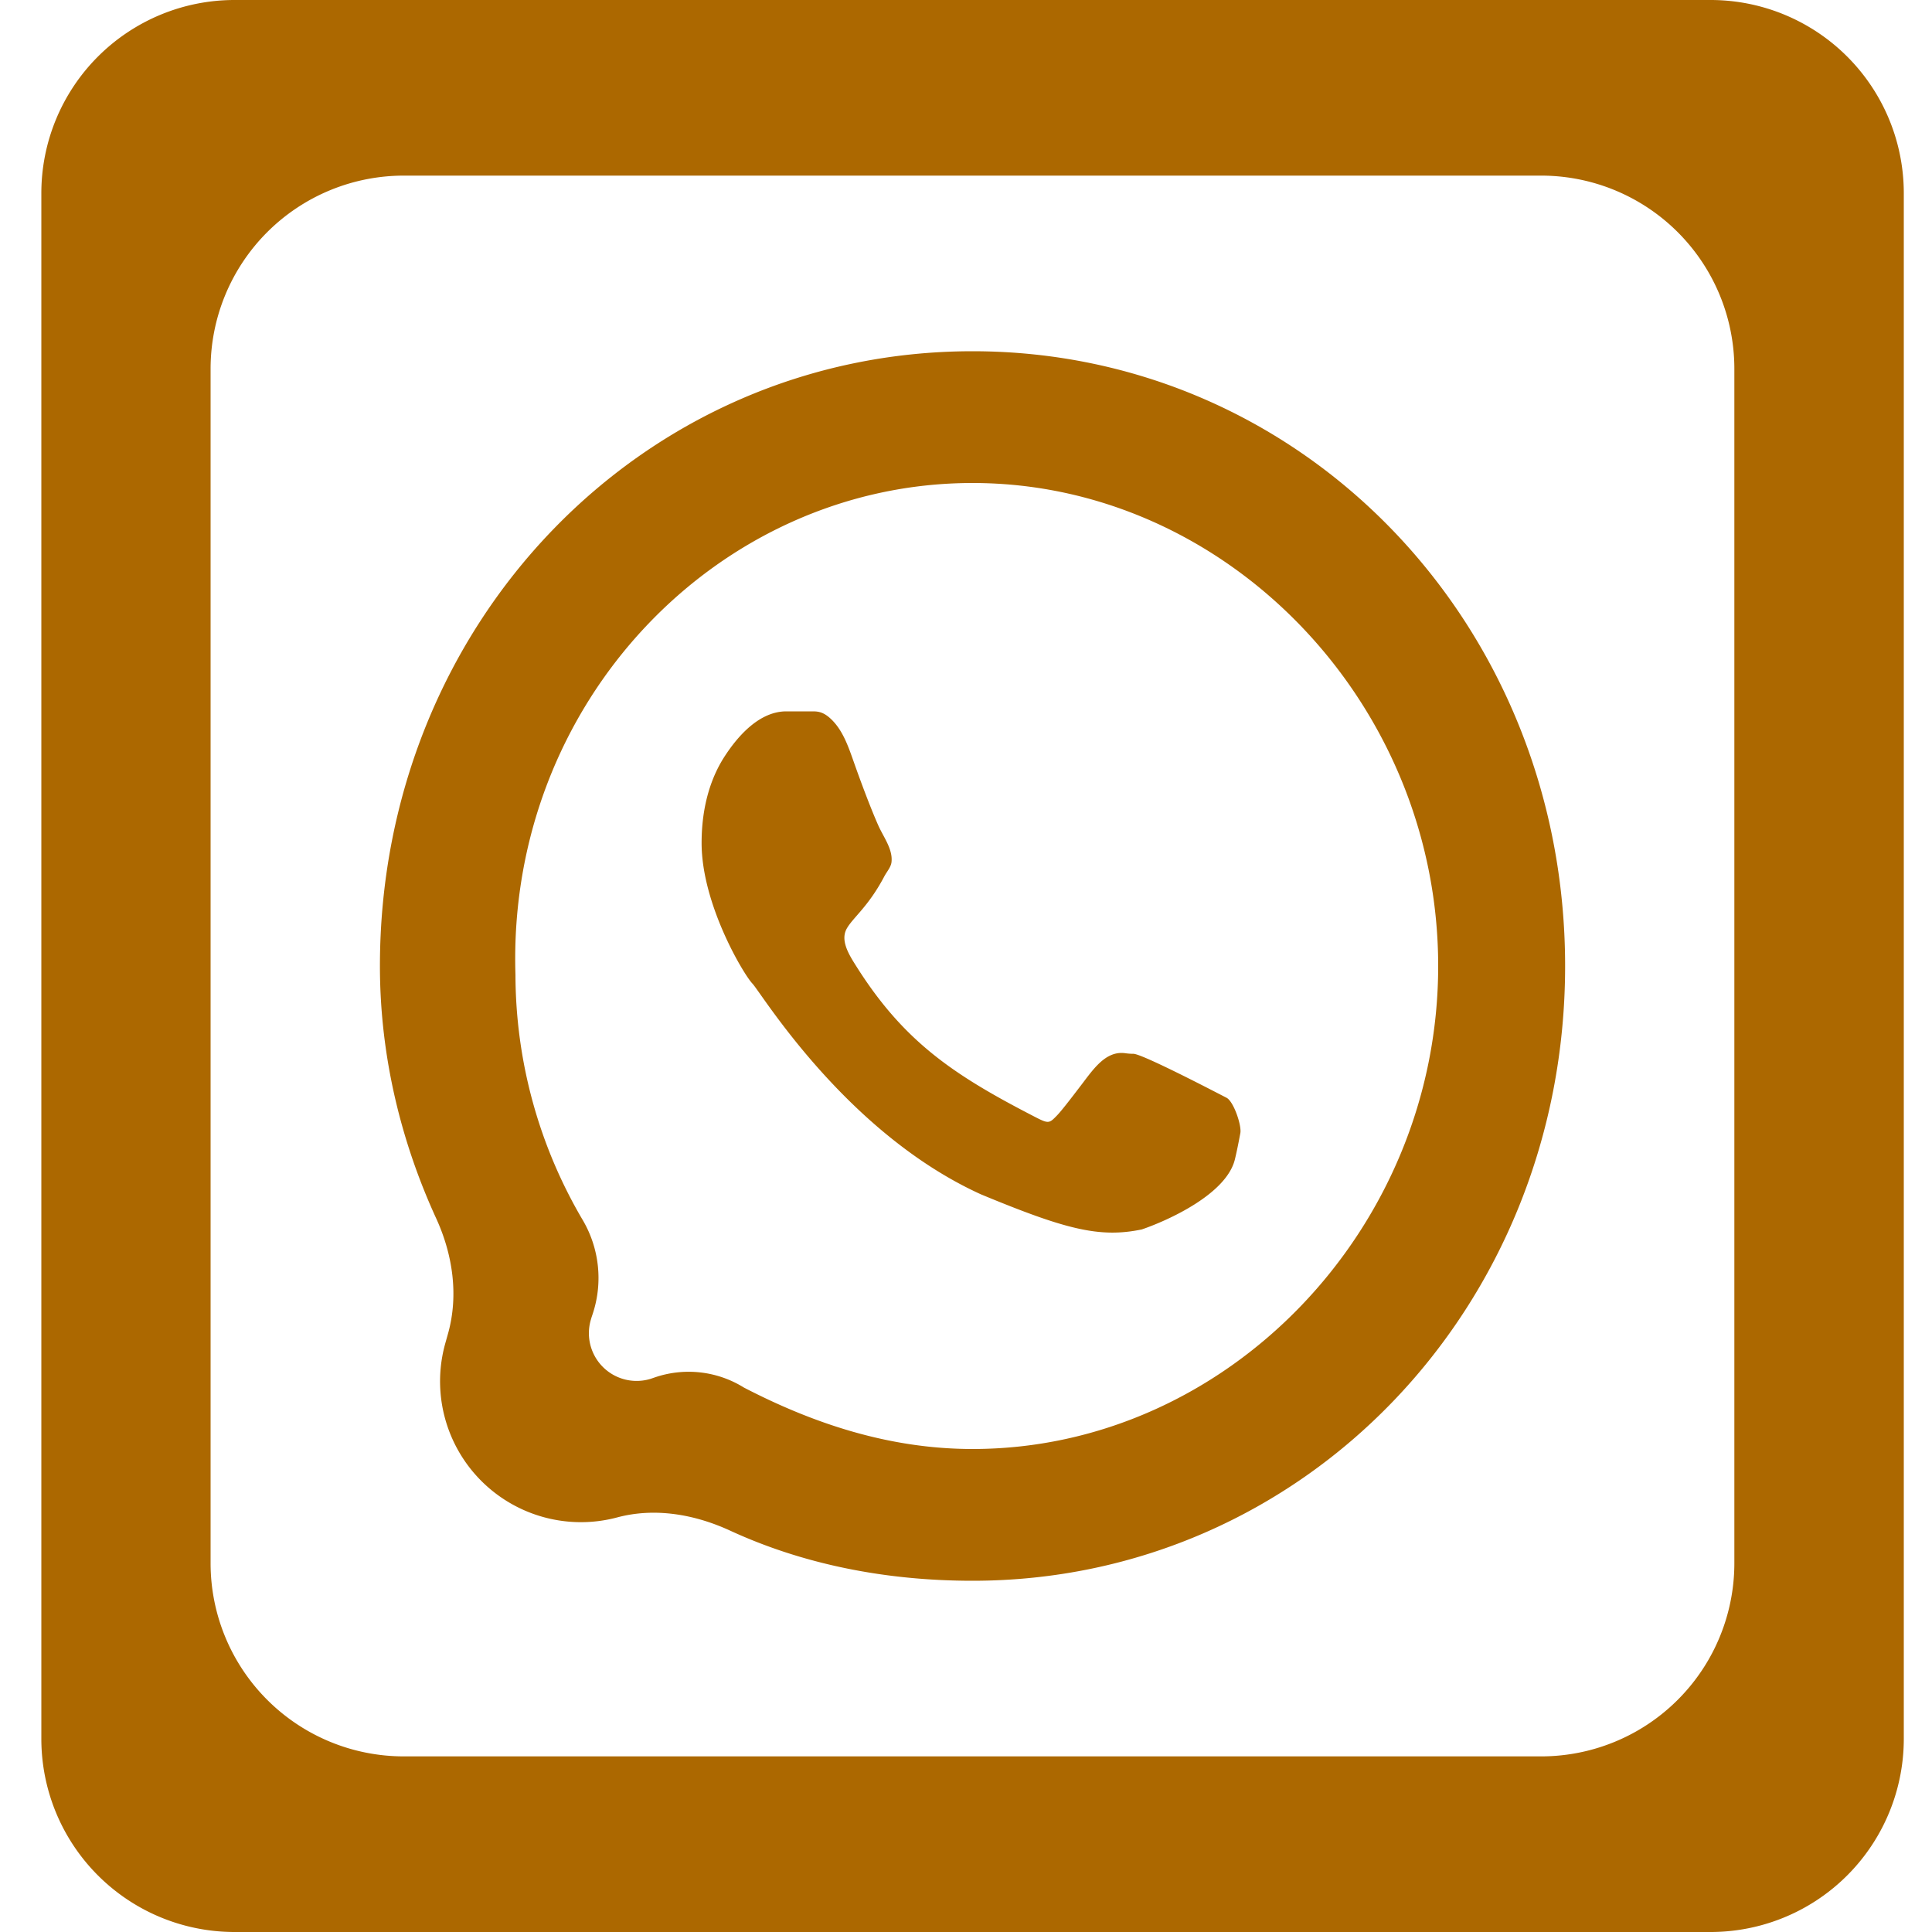 <svg width="20" height="20" fill="none" xmlns="http://www.w3.org/2000/svg"><path d="M2.428 0a2 2 0 00-2 2v16a2 2 0 002 2h15.28a2 2 0 002-2V2a2 2 0 00-2-2H2.427zM2.18 3.818a2 2 0 012-2h11.774a2 2 0 012 2v12.364a2 2 0 01-2 2H4.18a2 2 0 01-2-2V3.818zm7.888-.182C6.65 3.636 3.933 6.455 3.933 10c0 .945.224 1.832.583 2.614.17.372.232.79.124 1.184l-.032.114a1.458 1.458 0 001.782 1.796c.39-.104.8-.032 1.166.136.752.347 1.604.52 2.512.52 3.417 0 6.134-2.819 6.134-6.364s-2.717-6.364-6.135-6.364zm0 1.364c2.629 0 4.82 2.273 4.82 5s-2.191 5-4.82 5c-.877 0-1.666-.273-2.367-.636a1.083 1.083 0 00-.926-.104l-.038.013a.494.494 0 01-.621-.61l.008-.027.015-.045a1.183 1.183 0 00-.103-.955 5.023 5.023 0 01-.7-2.545C5.247 7.273 7.437 5 10.067 5zM8.14 7.364c-.274 0-.498.246-.645.476-.125.196-.232.486-.232.887 0 .637.438 1.364.526 1.455.088.09.964 1.545 2.366 2.182.876.363 1.227.454 1.665.363.263-.09.877-.363.964-.727.024-.1.041-.191.056-.27.015-.08-.07-.329-.143-.366-.176-.091-.877-.455-.964-.455a.6.6 0 01-.083-.006c-.21-.03-.34.178-.47.346-.093.122-.19.248-.236.296-.088.091-.088.091-.263 0-.815-.422-1.327-.766-1.817-1.543-.076-.12-.168-.267-.098-.39.065-.115.223-.226.388-.539.025-.048.07-.097.075-.15.014-.132-.082-.256-.136-.376-.079-.178-.18-.447-.256-.663-.058-.164-.117-.337-.247-.452-.077-.068-.132-.068-.188-.068H8.14z" fill="#AC6800"/></svg>
